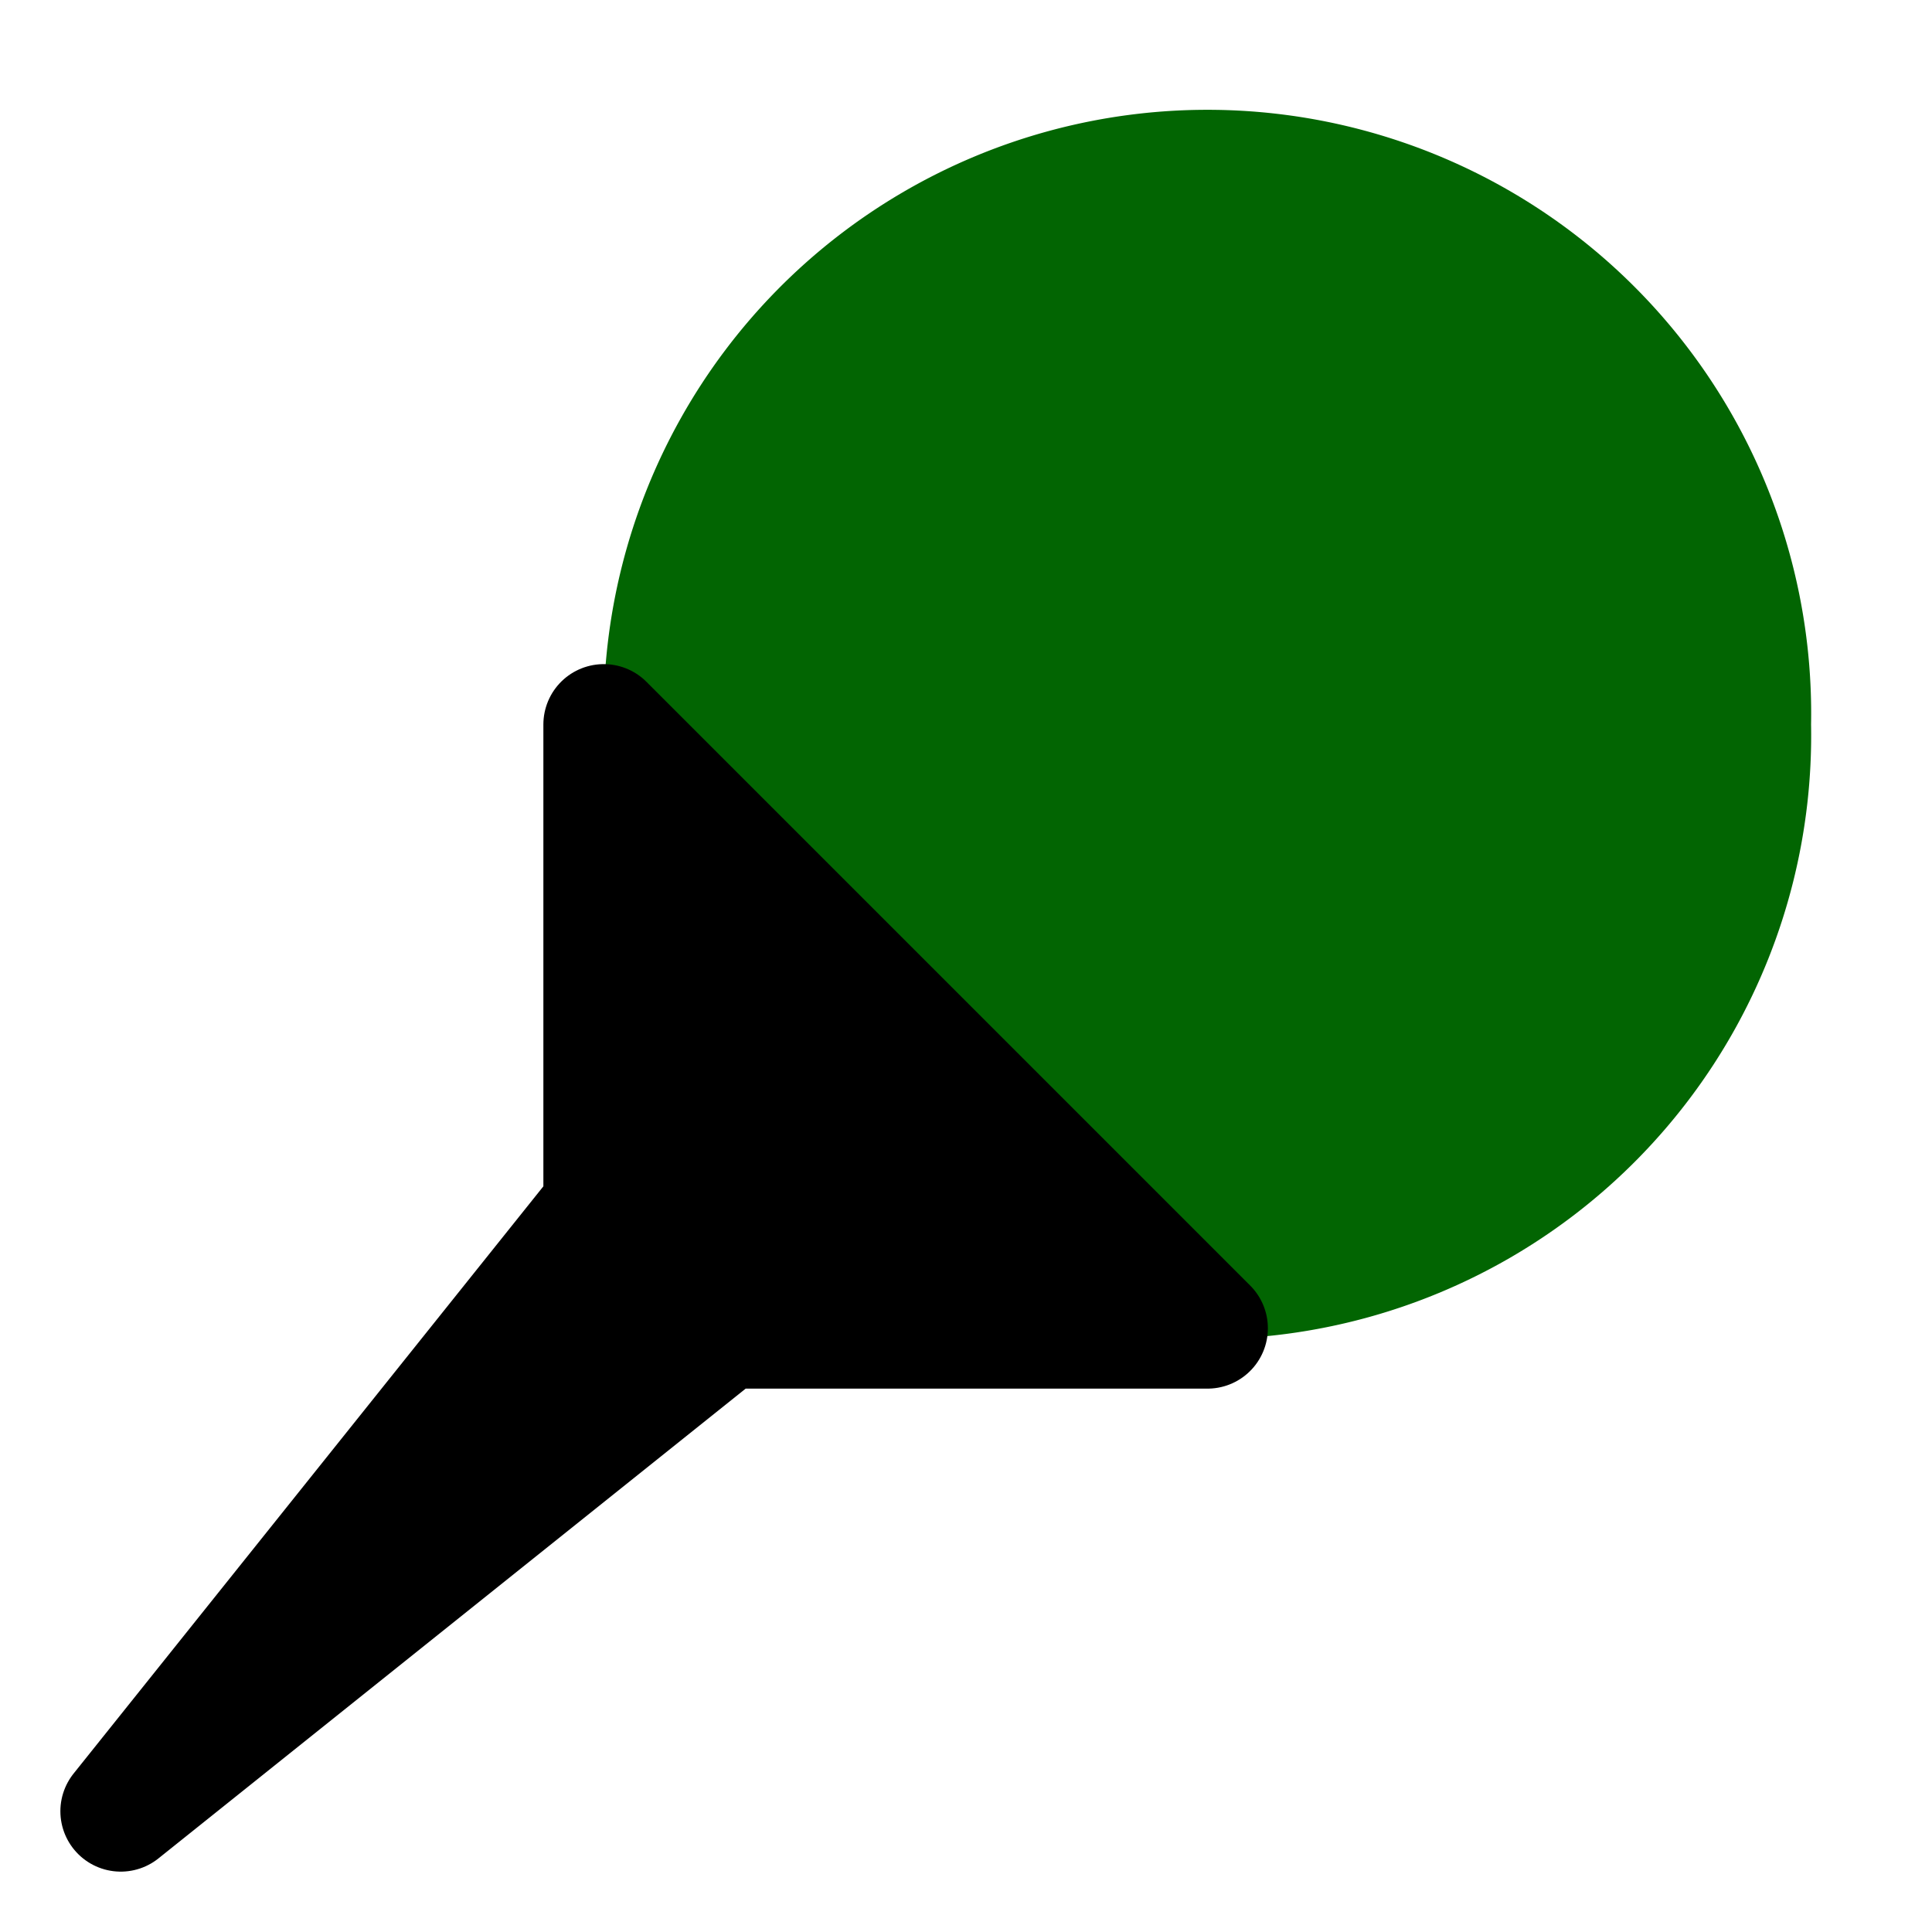 <?xml version="1.0" encoding="UTF-8" standalone="no"?>
<!-- Created with Inkscape (http://www.inkscape.org/) -->
<svg
   xmlns:dc="http://purl.org/dc/elements/1.1/"
   xmlns:cc="http://web.resource.org/cc/"
   xmlns:rdf="http://www.w3.org/1999/02/22-rdf-syntax-ns#"
   xmlns:svg="http://www.w3.org/2000/svg"
   xmlns="http://www.w3.org/2000/svg"
   xmlns:sodipodi="http://sodipodi.sourceforge.net/DTD/sodipodi-0.dtd"
   xmlns:inkscape="http://www.inkscape.org/namespaces/inkscape"
   width="16"
   height="16"
   id="svg2"
   sodipodi:version="0.32"
   inkscape:version="0.45.1"
   version="1.0"
   sodipodi:docbase="/home/oeichler/Documents/cpp/QLandkarteGT/src/icons/wpt"
   sodipodi:docname="pin_green.svg"
   inkscape:output_extension="org.inkscape.output.svg.inkscape"
   inkscape:export-filename="/home/oeichler/Documents/cpp/QLandkarteGT/src/icons/wpt/pin_green15x15.png"
   inkscape:export-xdpi="90"
   inkscape:export-ydpi="90">
  <defs
     id="defs4" />
  <sodipodi:namedview
     id="base"
     pagecolor="#ffffff"
     bordercolor="#666666"
     borderopacity="1.0"
     inkscape:pageopacity="0"
     inkscape:pageshadow="2"
     inkscape:zoom="56.375"
     inkscape:cx="8"
     inkscape:cy="8"
     inkscape:document-units="px"
     inkscape:current-layer="layer1"
     width="16px"
     height="16px"
     showgrid="true"
     objecttolerance="10000"
     gridtolerance="10000"
     guidetolerance="10000"
     inkscape:window-width="1920"
     inkscape:window-height="1126"
     inkscape:window-x="0"
     inkscape:window-y="0" />
  <g
     inkscape:label="Ebene 1"
     inkscape:groupmode="layer"
     id="layer1">
    <path
       sodipodi:type="arc"
       style="opacity:0.99;fill:#006400;fill-opacity:1;fill-rule:evenodd;stroke:#0000c8;stroke-width:0;stroke-linecap:round;stroke-linejoin:round;stroke-miterlimit:4;stroke-dasharray:none;stroke-opacity:1"
       id="path2215"
       sodipodi:cx="8.1685143"
       sodipodi:cy="4.6563191"
       sodipodi:rx="3.0598669"
       sodipodi:ry="3.5210643"
       d="M 11.228 4.656 A 3.06 3.521 0 1 1  5.109,4.656 A 3.06 3.521 0 1 1  11.228 4.656 z"
       transform="matrix(1.634,0,0,1.42,-3.348,-0.612)"
       inkscape:export-xdpi="90"
       inkscape:export-ydpi="90"
       inkscape:export-filename="/home/oeichler/Documents/cpp/QLandkarteGT/src/icons/wpt/pin_red15x15.png" />
    <path
       style="fill:#000000;fill-rule:evenodd;stroke:#000000;stroke-width:1px;stroke-linecap:butt;stroke-linejoin:round;stroke-opacity:1;fill-opacity:1"
       d="M 1,15 L 5,10 L 5,6 L 10,11 L 6,11 L 1,15 L 1,15 z "
       id="path2217"
       inkscape:export-filename="/home/oeichler/Documents/cpp/QLandkarteGT/src/icons/wpt/pin_red15x15.png"
       inkscape:export-xdpi="90"
       inkscape:export-ydpi="90" />
  </g>
</svg>
